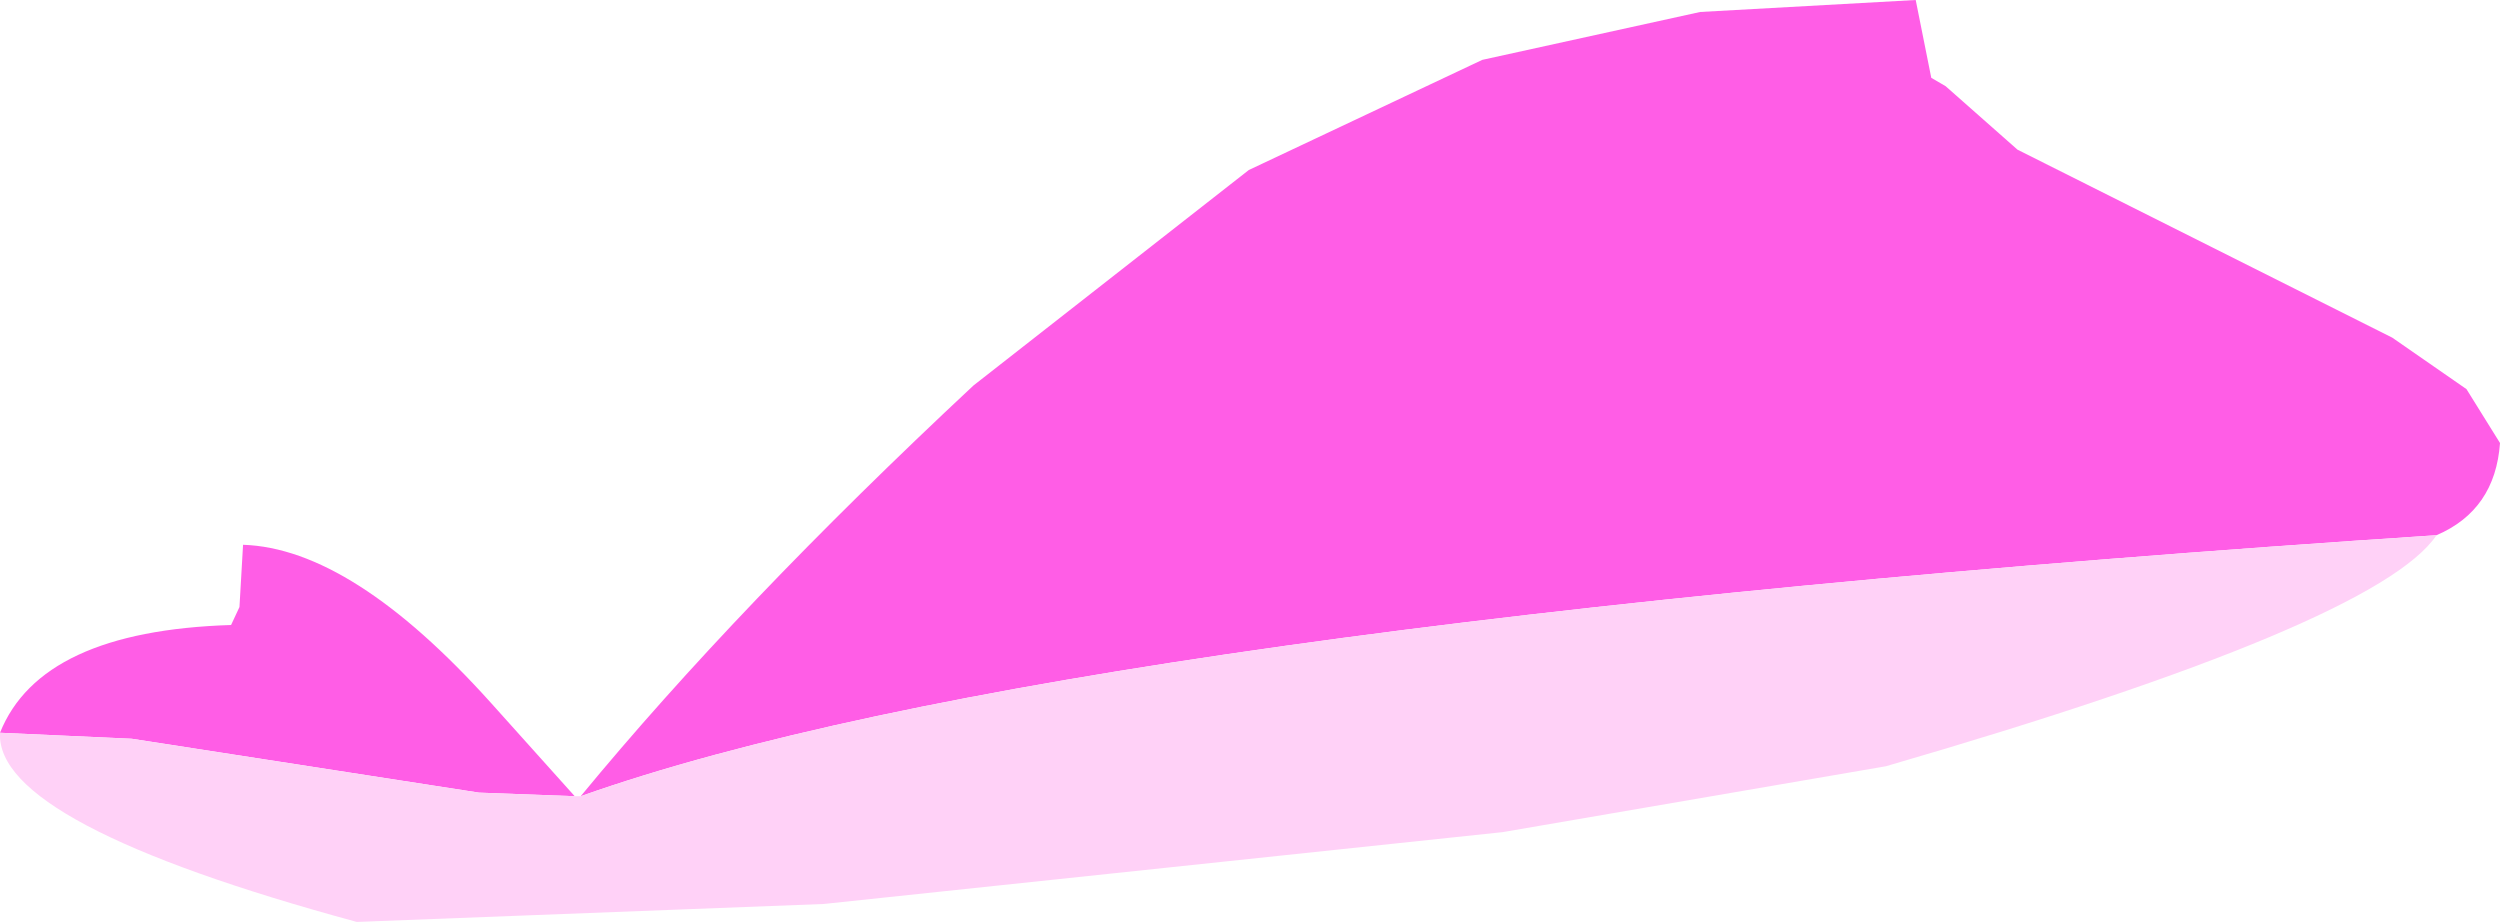 <?xml version="1.0" encoding="UTF-8" standalone="no"?>
<svg xmlns:xlink="http://www.w3.org/1999/xlink" height="38.5px" width="104.4px" xmlns="http://www.w3.org/2000/svg">
  <g transform="matrix(1.0, 0.0, 0.0, 1.0, 158.9, 33.25)">
    <path d="M-134.65 0.0 Q-128.1 -7.95 -118.25 -17.15 L-106.75 -26.15 -97.0 -30.75 -87.9 -32.75 -78.9 -33.25 -78.25 -30.0 -77.65 -29.65 -74.65 -27.0 -59.0 -19.15 -55.9 -17.0 -54.5 -14.75 Q-54.7 -11.95 -57.15 -10.9 -114.65 -7.1 -134.65 0.0 M-158.9 -2.65 Q-157.2 -6.9 -149.25 -7.15 L-148.9 -7.9 -148.75 -10.5 Q-144.2 -10.35 -138.4 -3.9 L-134.9 0.0 -138.9 -0.15 -153.4 -2.4 -158.9 -2.65" fill="#ff5de6" fill-rule="evenodd" stroke="none"/>
    <path d="M-57.15 -10.9 Q-59.65 -7.2 -80.15 -1.25 L-96.15 1.5 -124.5 4.5 -144.0 5.25 Q-159.1 1.15 -158.9 -2.65 L-153.4 -2.4 -138.9 -0.15 -134.9 0.0 -134.65 0.0 Q-114.65 -7.1 -57.15 -10.9" fill="#ffd1f7" fill-rule="evenodd" stroke="none"/>
  </g>
</svg>
